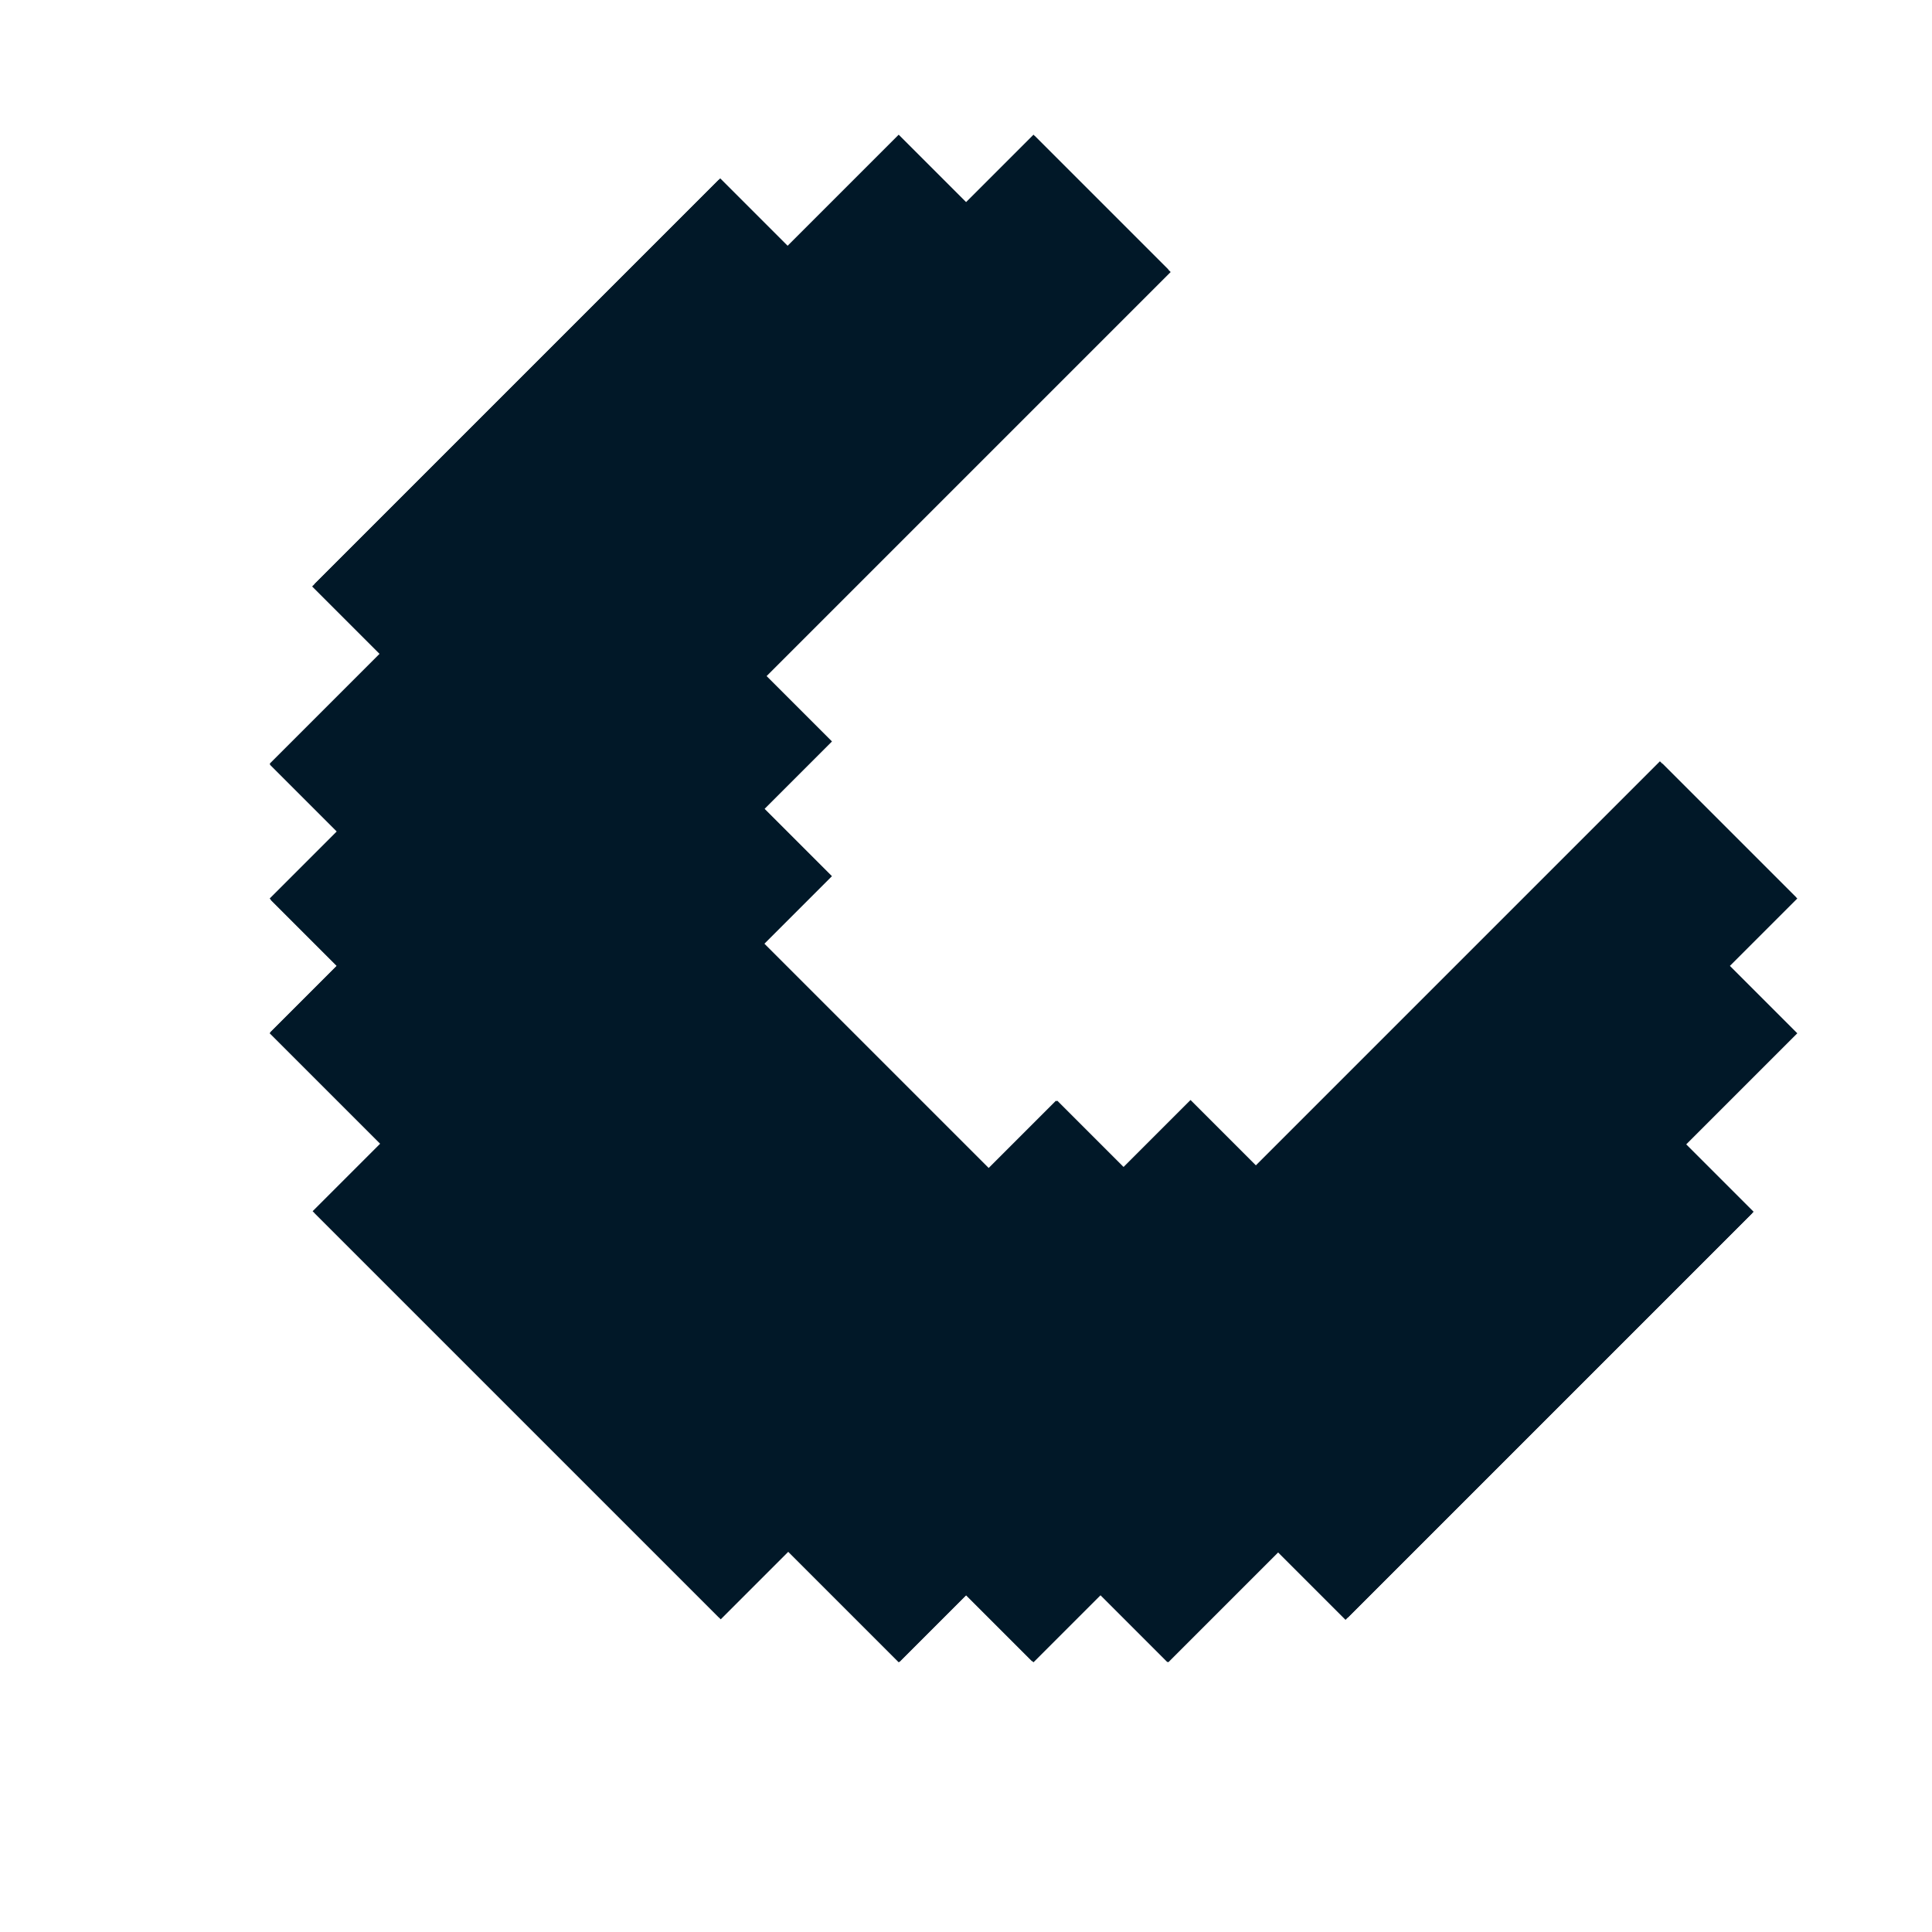 <svg xmlns="http://www.w3.org/2000/svg" width="48.649" height="48.649" viewBox="0 0 48.649 48.649"><g transform="translate(-23.611 46.238) rotate(-45)"><path d="M63,4.8V2.4H59V0H44.6V2.4h-4V4.8H38.2V7.2H35.8v4H33.4V25.6h2.4v4h2.4V32h2.4v2.4h4v2.4H59V34.4h4V32h2.4V27.2H51V24.8H48.6V22.4H46.2v-8h2.4V12H51V9.6H65.4V4.8Z" transform="translate(-0.006)" fill="#011828"/><path d="M278.261,69.205v2.422h14.533V66.783h-2.422v2.422Z" transform="translate(-227.403 -61.939)" fill="#011828"/><rect width="4.037" height="2.422" transform="translate(40.581 2.422)" fill="#011828"/><rect width="2.422" height="2.422" transform="translate(38.187 4.844)" fill="#011828"/><rect width="2.422" height="4.037" transform="translate(35.813 7.192)" fill="#011828"/><rect width="2.422" height="4.037" transform="translate(35.813 25.571)" fill="#011828"/><rect width="2.422" height="2.422" transform="translate(38.187 29.533)" fill="#011828"/><rect width="4.037" height="2.422" transform="translate(40.581 31.956)" fill="#011828"/><rect width="14.533" height="2.422" transform="translate(44.506)" fill="#011828"/><rect width="14.533" height="2.422" transform="translate(44.506 34.378)" fill="#011828"/><rect width="2.422" height="14.533" transform="translate(33.391 11.133)" fill="#011828"/><rect width="4.037" height="2.422" transform="translate(58.932 2.422)" fill="#011828"/><path d="M292.794,378.435H278.261v2.422h12.111v2.422h2.422Z" transform="translate(-227.403 -351.324)" fill="#011828"/><path d="M180.509,208.422v-8.074h-2.422v8.074h2.422v2.422h2.422v-2.422Z" transform="translate(-134.313 -186)" fill="#011828"/><rect width="2.422" height="2.422" transform="translate(48.58 24.784)" fill="#011828"/><rect width="2.422" height="2.422" transform="translate(46.181 11.992)" fill="#011828"/><rect width="2.422" height="2.422" transform="translate(48.58 9.594)" fill="#011828"/><rect width="4.037" height="2.422" transform="translate(58.932 31.956)" fill="#011828"/></g></svg>